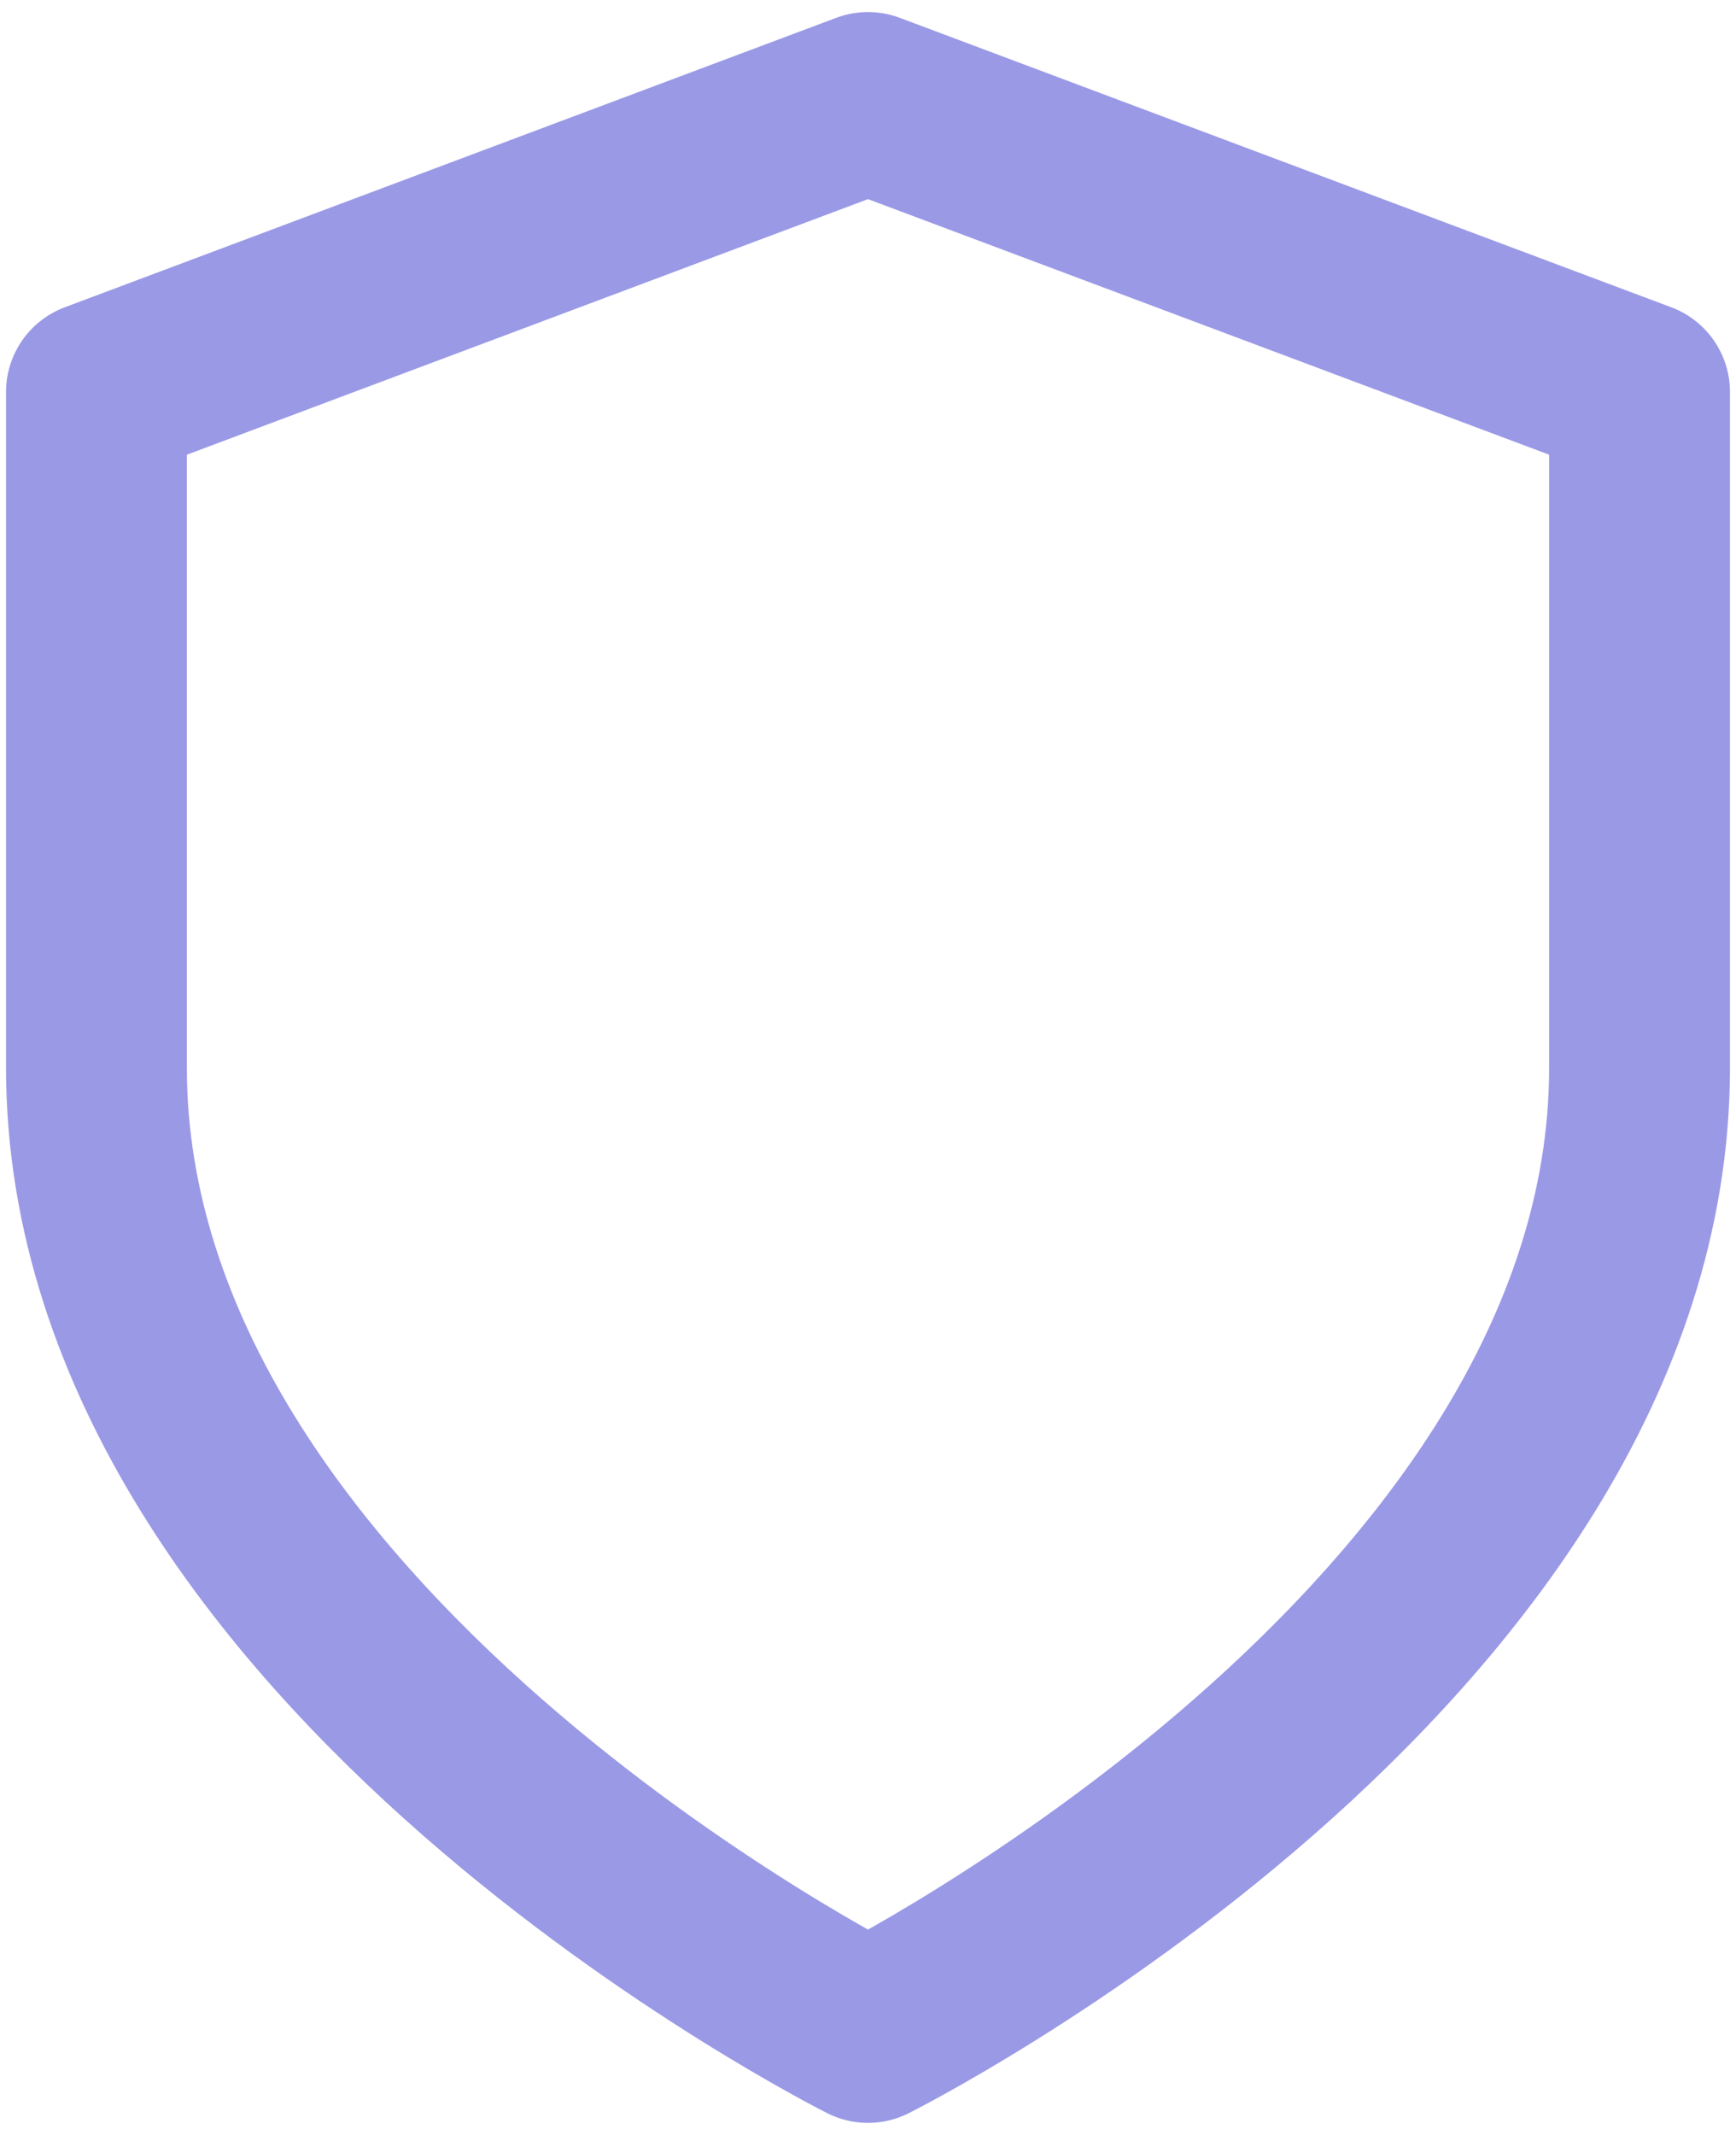<svg width="96" height="118" viewBox="0 0 96 118" fill="none" xmlns="http://www.w3.org/2000/svg">
<path d="M48 112.333C48 112.333 90.667 91 90.667 59V21.667L48 5.667L5.333 21.667V59C5.333 91 48 112.333 48 112.333Z" stroke="#9A99E6" stroke-width="10" stroke-linecap="round" stroke-linejoin="round"/>
</svg>
